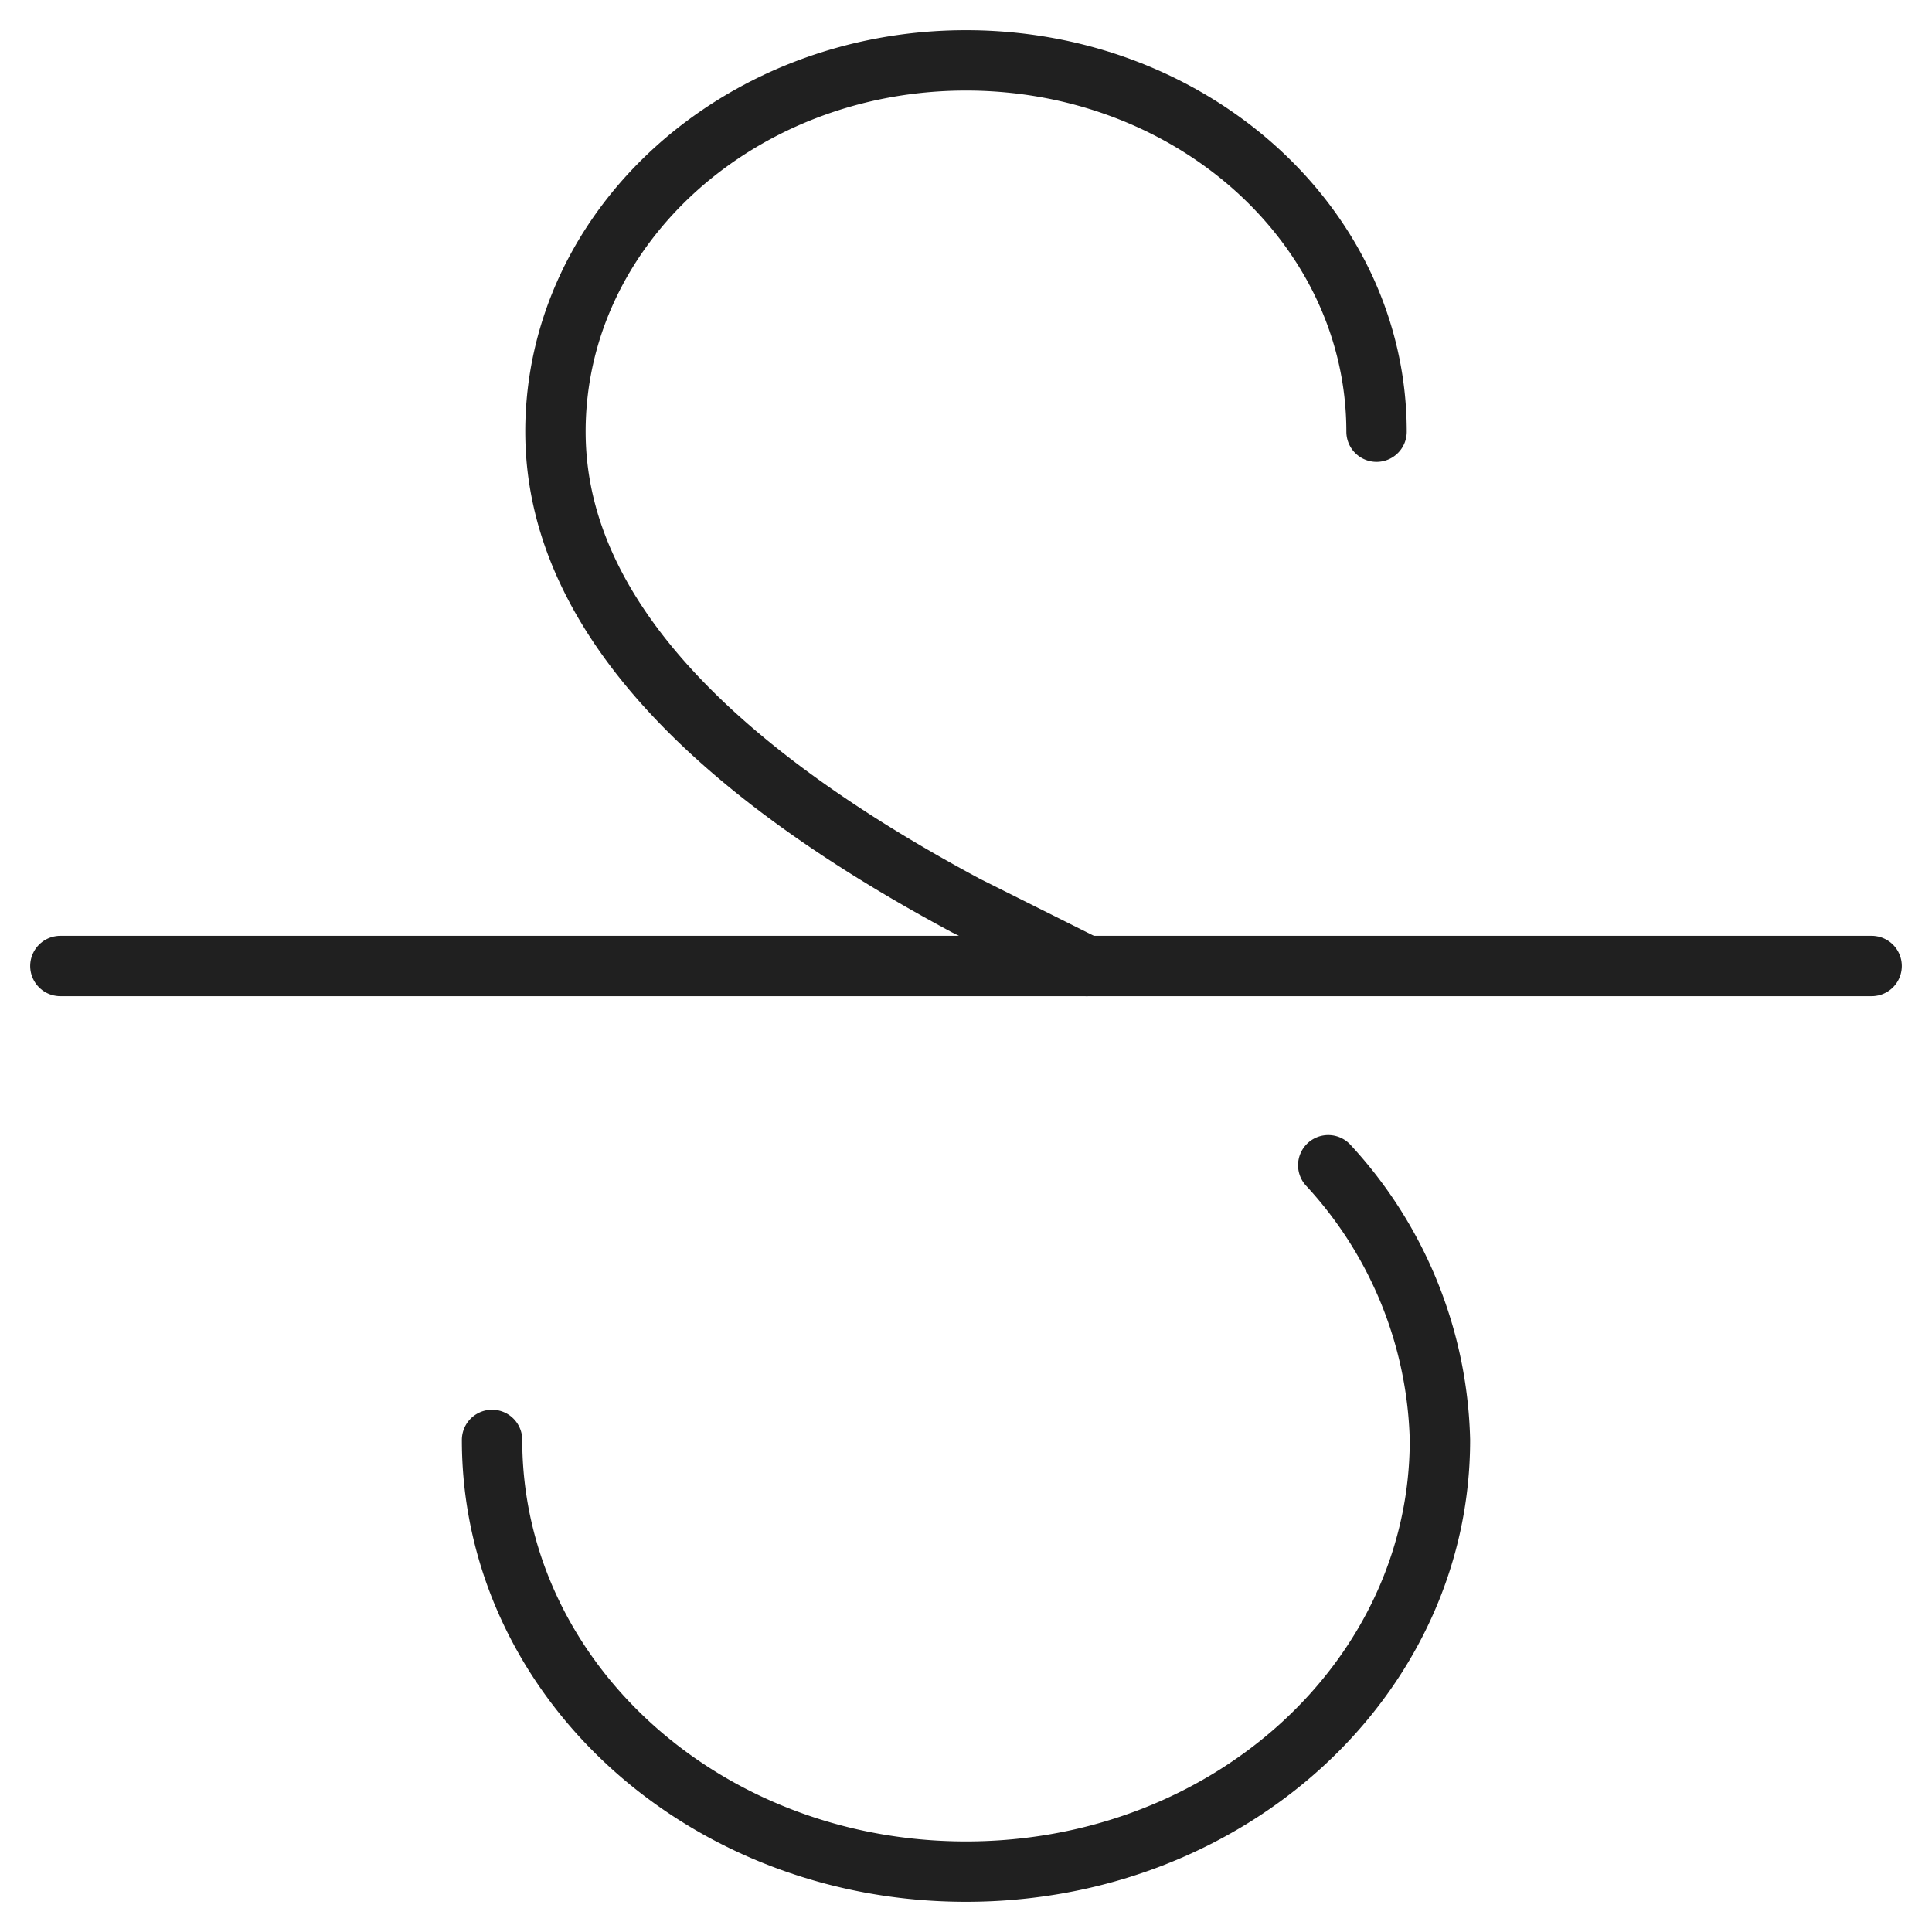 <svg xmlns="http://www.w3.org/2000/svg" viewBox="0 0 64 64" aria-labelledby="title" aria-describedby="desc"><path data-name="layer2" d="M45.6 14.3C45.6 7.5 39.5 2 32 2S18.4 7.5 18.4 14.3 25.1 26.3 32 30l4 2m8 6.6a13.9 13.9 0 0 1 3.7 9.1c0 7.9-7 14.3-15.7 14.3s-15.7-6.4-15.7-14.3" fill="none" stroke="#202020" stroke-miterlimit="10" stroke-width="2" stroke-linejoin="round" stroke-linecap="round"/><path data-name="layer1" fill="none" stroke="#202020" stroke-miterlimit="10" stroke-width="2" d="M2 32h60" stroke-linejoin="round" stroke-linecap="round"/></svg>